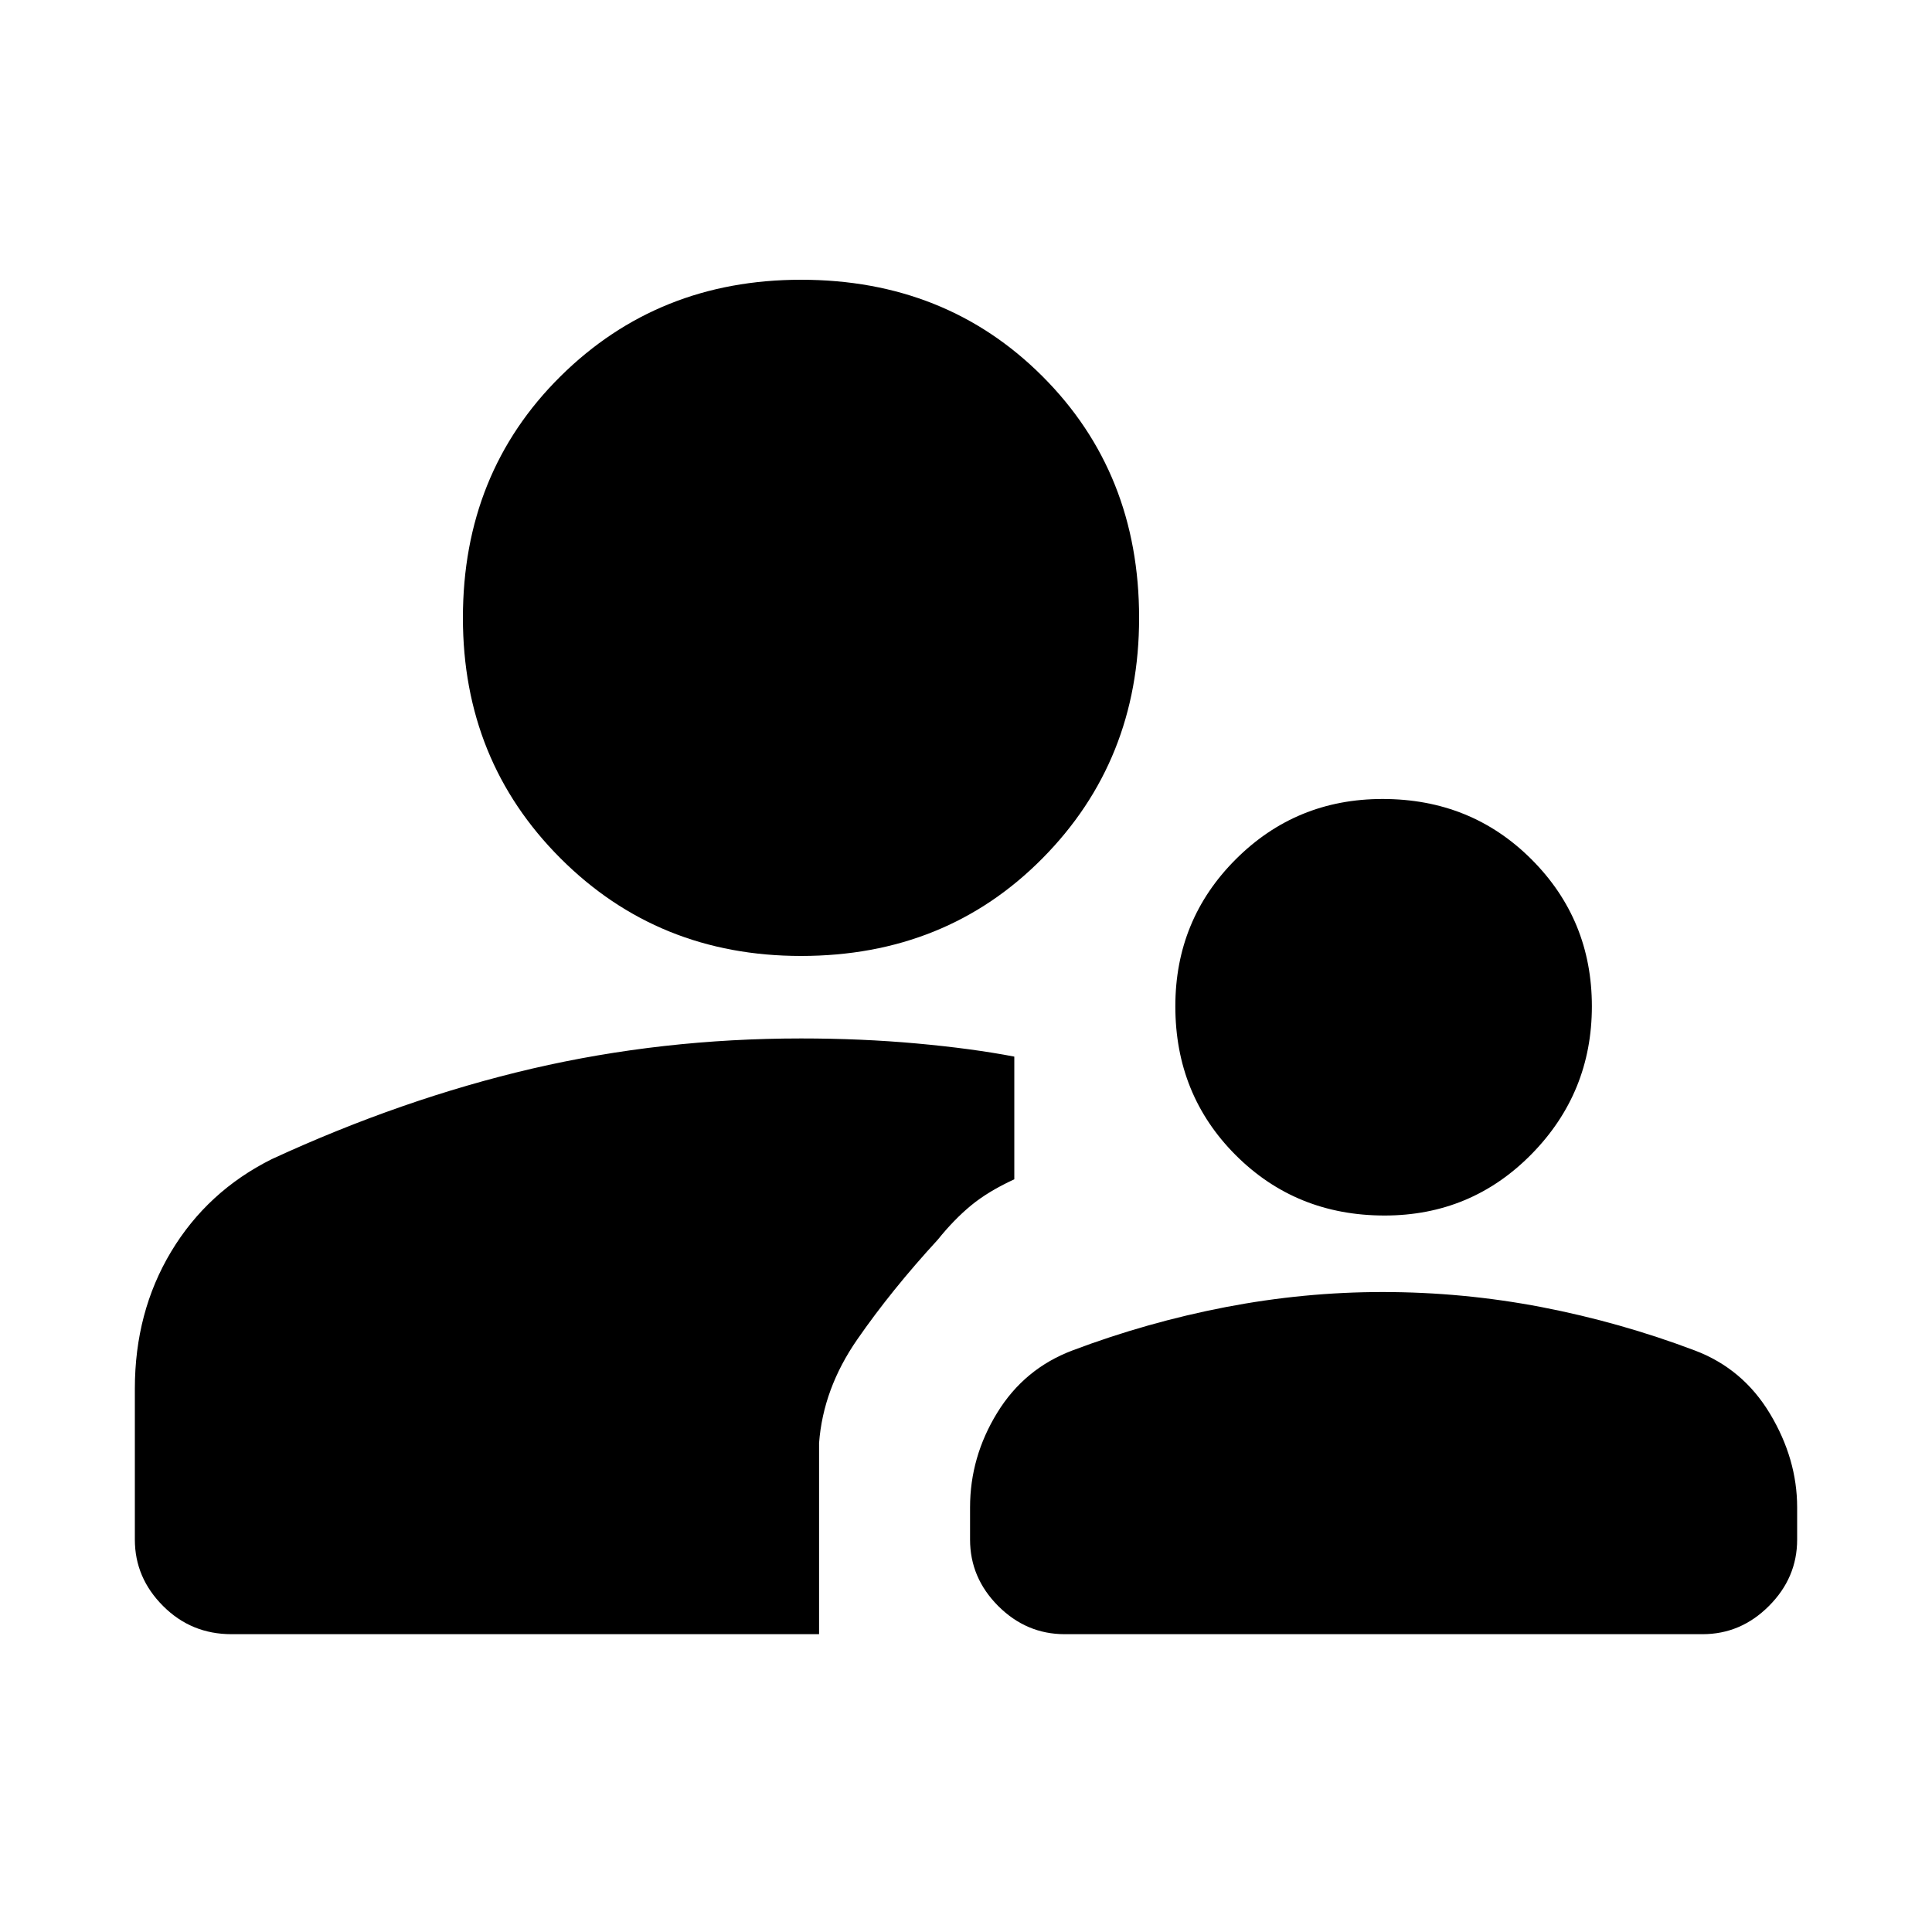 <svg xmlns="http://www.w3.org/2000/svg" height="20" width="20"><path d="M14.333 12.583q-.916 0-1.541-.625-.625-.625-.625-1.541 0-.896.625-1.521.625-.625 1.52-.625.917 0 1.542.625t.625 1.521q0 .895-.625 1.531-.625.635-1.521.635Zm-3.312 4.334q-.396 0-.688-.292-.291-.292-.291-.687v-.334q0-.521.281-.979.281-.458.781-.646.771-.291 1.584-.448.812-.156 1.624-.156.834 0 1.646.156.813.157 1.584.448.5.188.781.656.281.469.281.969v.334q0 .395-.292.687-.291.292-.687.292ZM8.292 9.896q-1.48 0-2.49-1.011-1.01-1.01-1.01-2.489 0-1.5 1.01-2.5t2.49-1q1.5 0 2.5 1t1 2.5q0 1.479-1 2.489-1 1.011-2.5 1.011Zm-5.896 7.021q-.417 0-.708-.292-.292-.292-.292-.687v-1.563q0-.792.375-1.417T2.812 12q1.355-.625 2.698-.938 1.344-.312 2.782-.312.625 0 1.198.052.572.052 1.01.136v1.27q-.271.125-.448.271-.177.146-.344.354-.479.521-.833 1.032-.354.51-.396 1.073v1.979Z"/></svg>